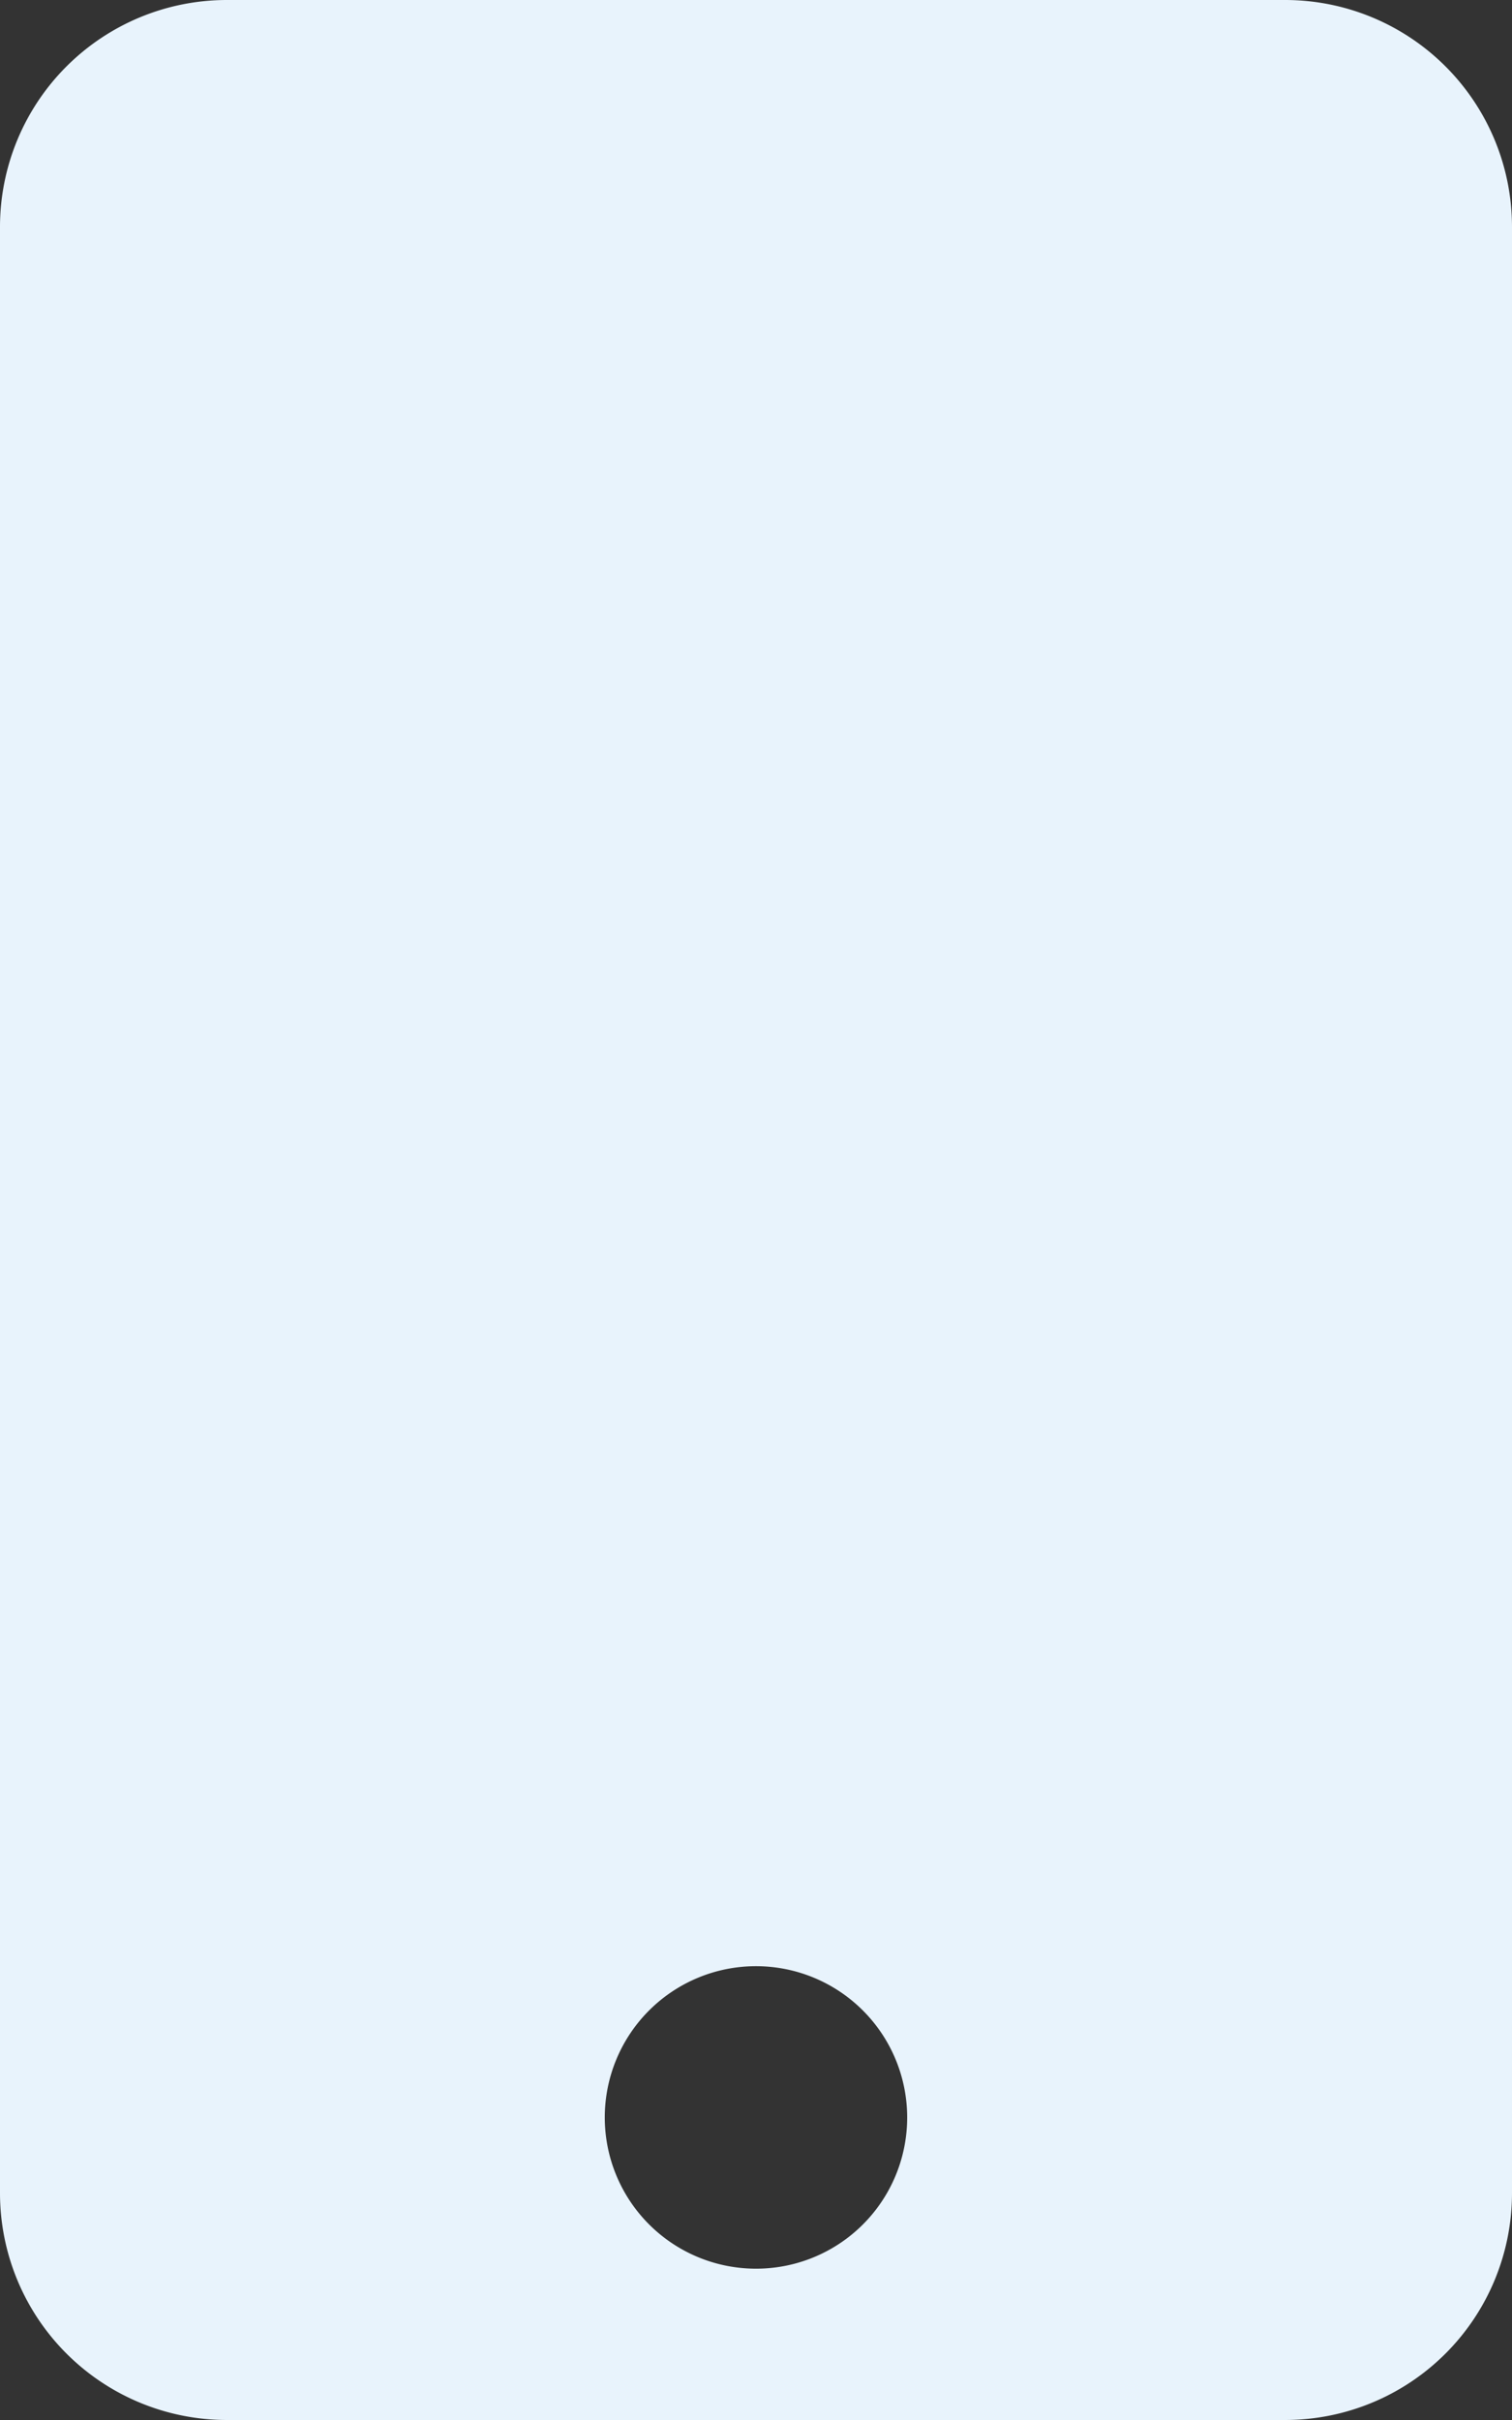 <svg xmlns="http://www.w3.org/2000/svg" width="62.802" height="100.483" viewBox="0 0 62.802 100.483"><rect x="0" y="0" width="62.802" height="100.483" fill="#333333" stroke="none"/><path d="M53.382,0H9.42A9.423,9.423,0,0,0,0,9.42V91.063a9.423,9.423,0,0,0,9.42,9.42H53.382a9.423,9.423,0,0,0,9.42-9.42V9.42A9.423,9.423,0,0,0,53.382,0ZM31.4,94.2a6.28,6.28,0,1,1,6.28-6.28A6.273,6.273,0,0,1,31.4,94.2Z" fill="#e8f3fc"/></svg>